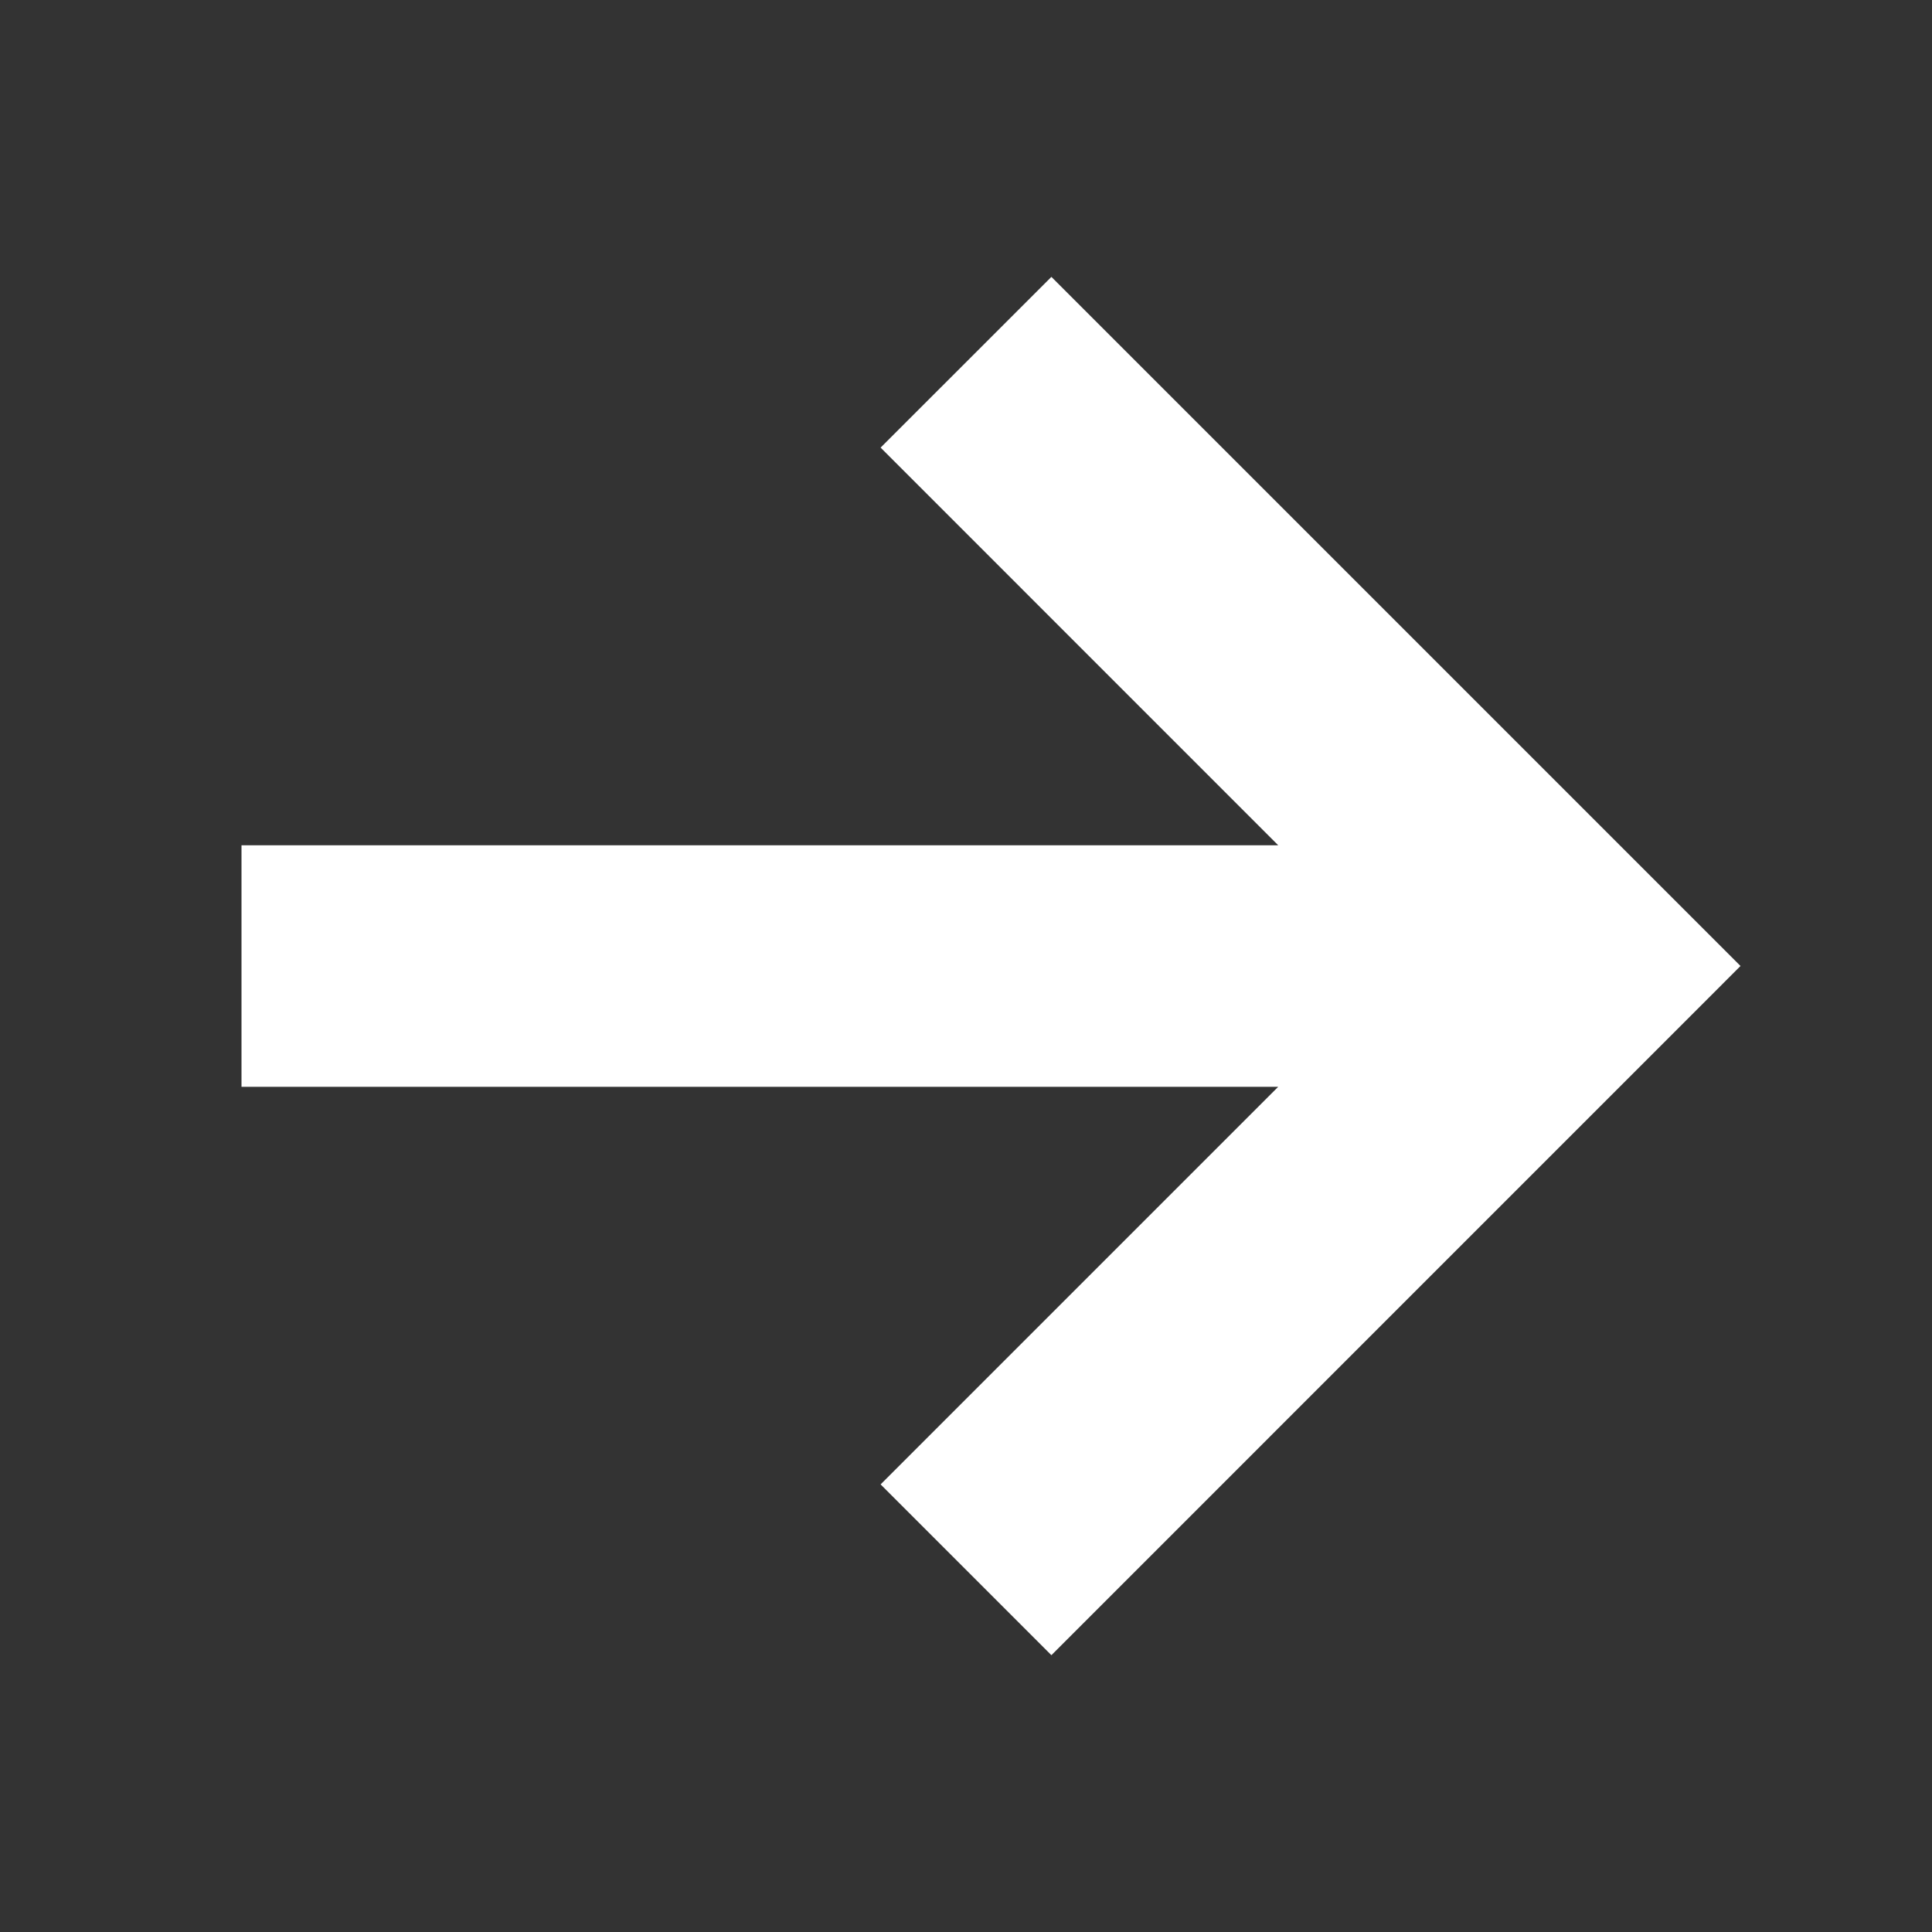 <svg viewBox="0 0 25 25" fill="none" xmlns="http://www.w3.org/2000/svg">
  <rect x="0" y="0" width="25" height="25" fill="#333333" stroke="none"/>
  <path fill-rule="evenodd" clip-rule="evenodd" d="M16.54 14.063H3.125V10.938H16.54L11.395 5.792L13.605 3.583L22.522 12.5L13.605 21.418L11.395 19.208L16.54 14.063Z" fill="white"/>
</svg>